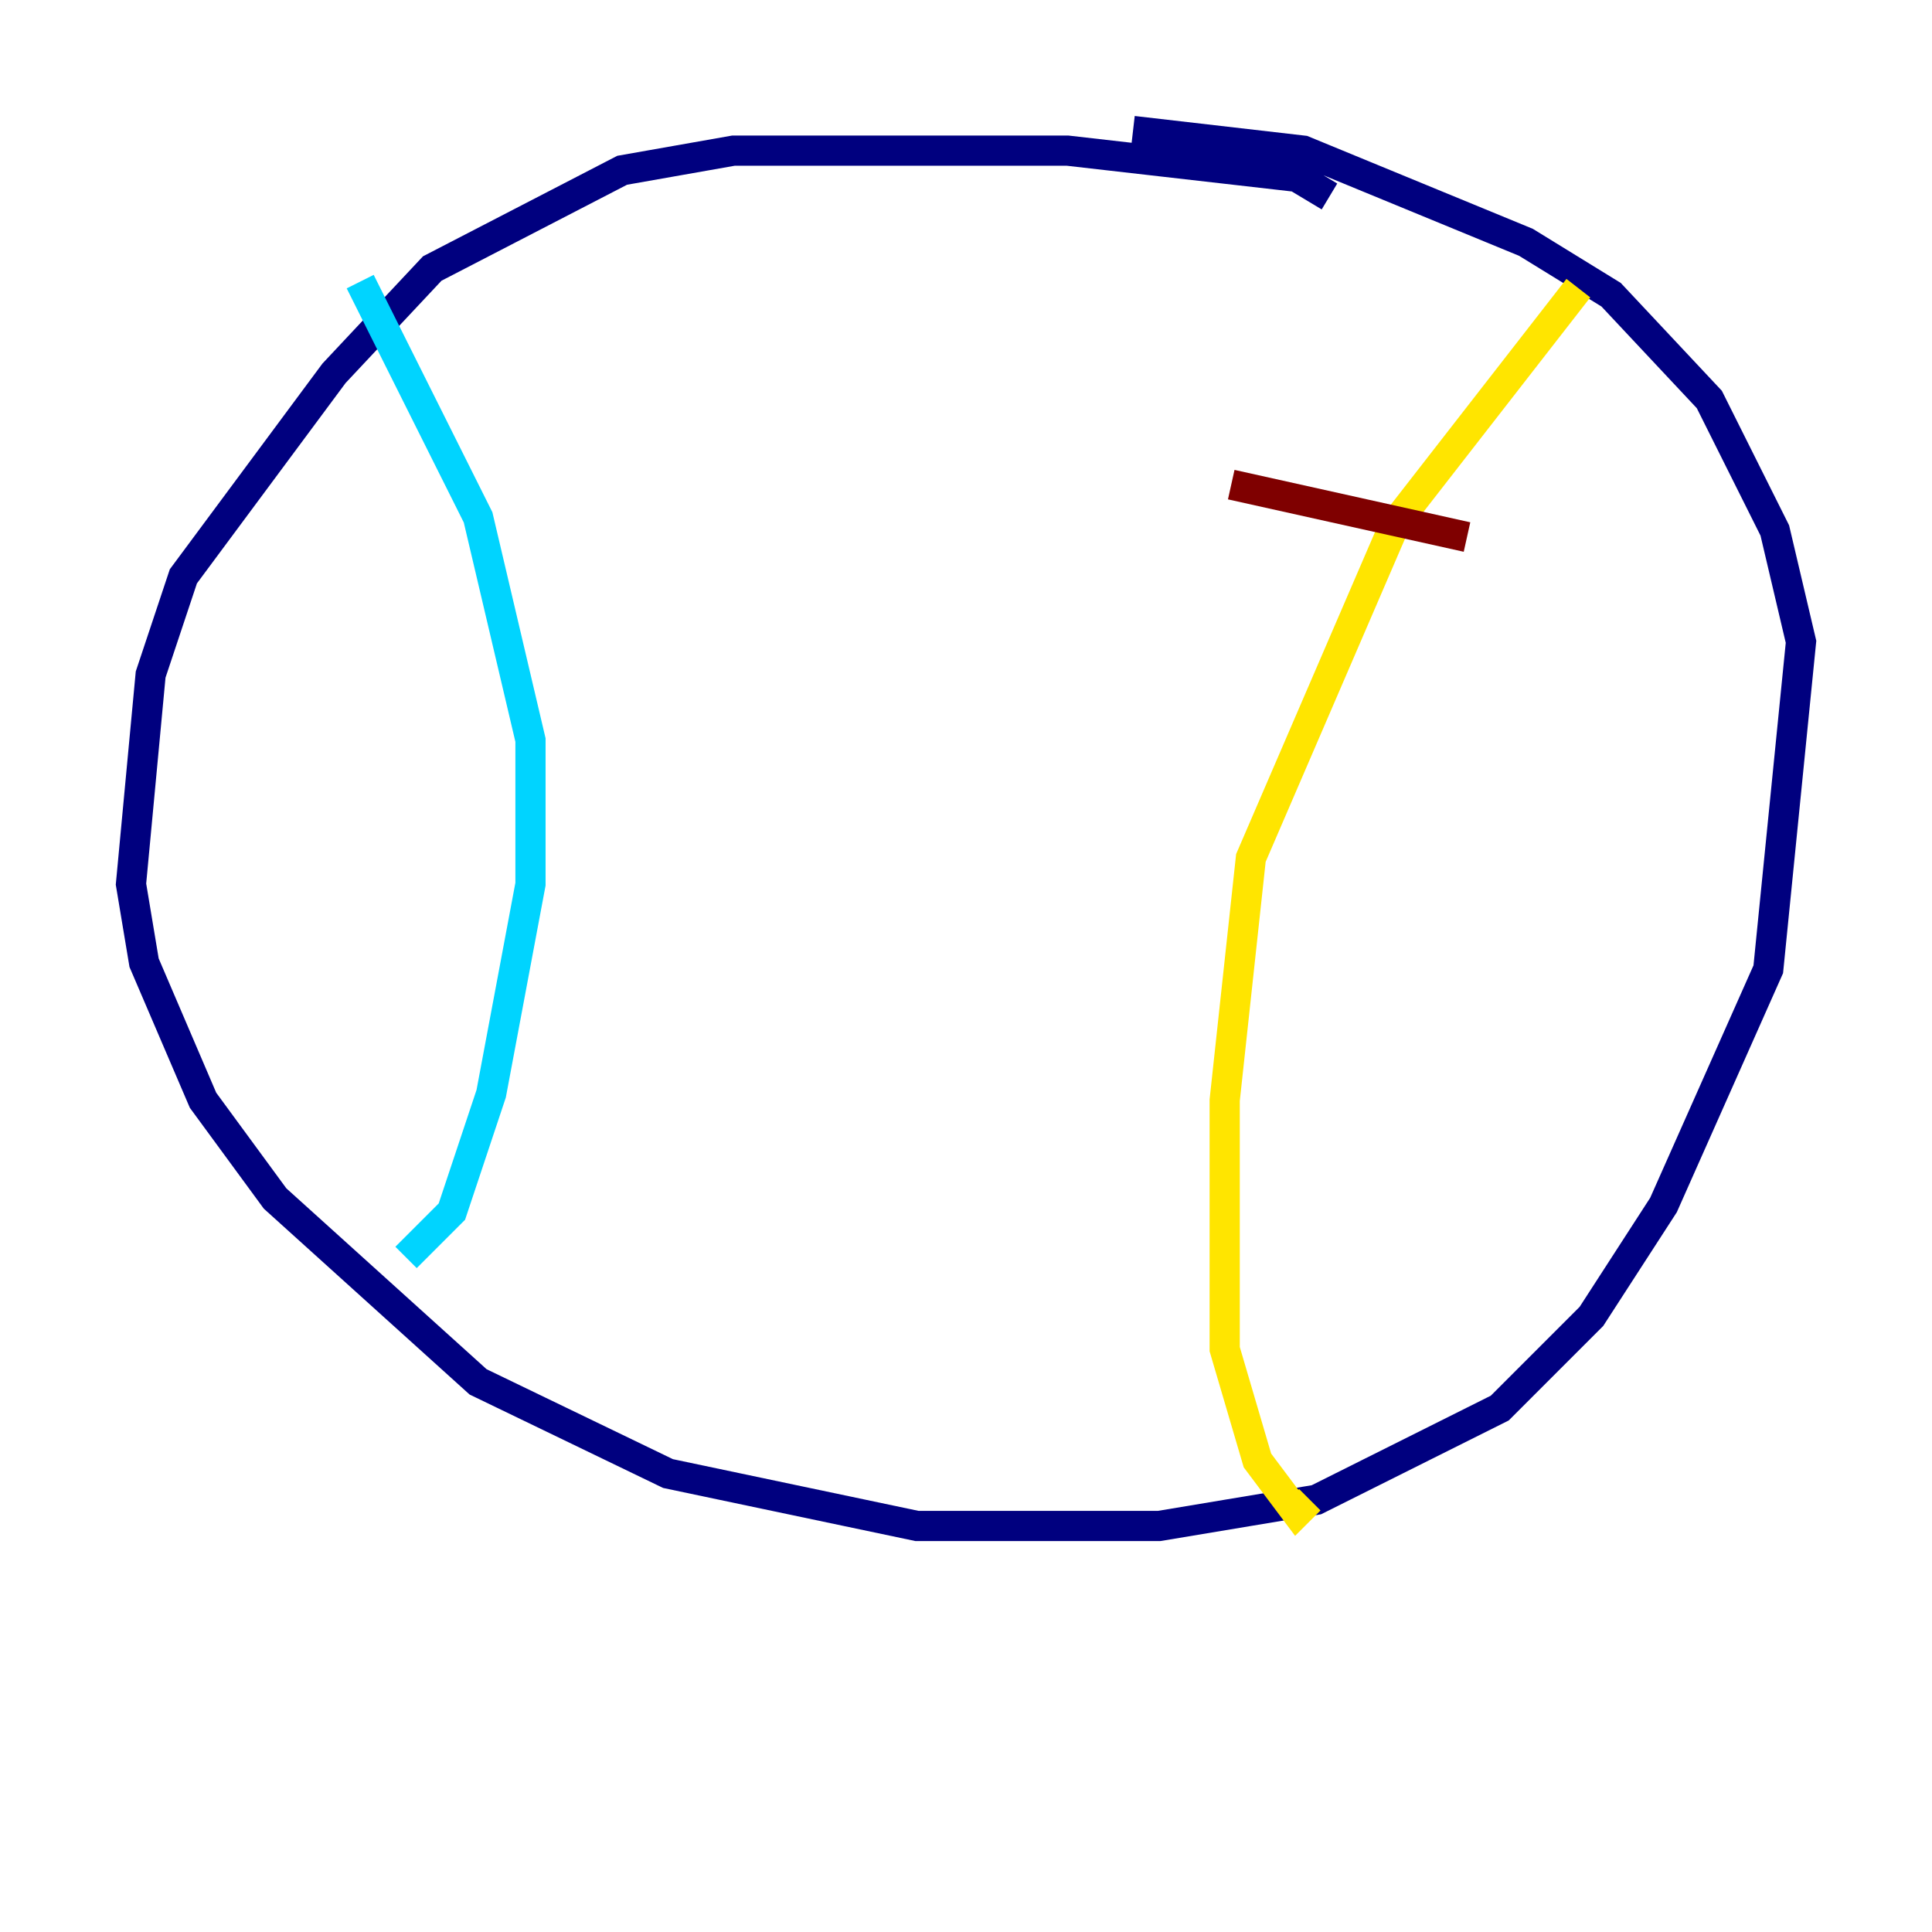 <?xml version="1.0" encoding="utf-8" ?>
<svg baseProfile="tiny" height="128" version="1.2" viewBox="0,0,128,128" width="128" xmlns="http://www.w3.org/2000/svg" xmlns:ev="http://www.w3.org/2001/xml-events" xmlns:xlink="http://www.w3.org/1999/xlink"><defs /><polyline fill="none" points="88.081,13.017 85.912,11.715 70.725,9.98 48.597,9.98 41.22,11.281 28.637,17.79 22.129,24.732 12.149,38.183 9.98,44.691 8.678,58.576 9.546,63.783 13.451,72.895 18.224,79.403 31.675,91.552 44.258,97.627 60.746,101.098 76.8,101.098 87.214,99.363 99.363,93.288 105.437,87.214 110.21,79.837 117.153,64.217 119.322,42.522 117.586,35.146 113.248,26.468 106.739,19.525 101.098,16.054 86.346,9.98 75.064,8.678" stroke="#00007f" stroke-width="2" /><polyline fill="none" points="23.864,18.658 31.675,34.278 35.146,49.031 35.146,58.576 32.542,72.461 29.939,80.271 26.902,83.308" stroke="#00d4ff" stroke-width="2" /><polyline fill="none" points="104.57,19.091 92.42,34.712 82.875,56.841 81.139,72.895 81.139,89.383 83.308,96.759 85.912,100.231 86.78,99.363" stroke="#ffe500" stroke-width="2" /><polyline fill="none" points="81.573,32.108 97.193,35.58" stroke="#7f0000" stroke-width="2" /></svg>